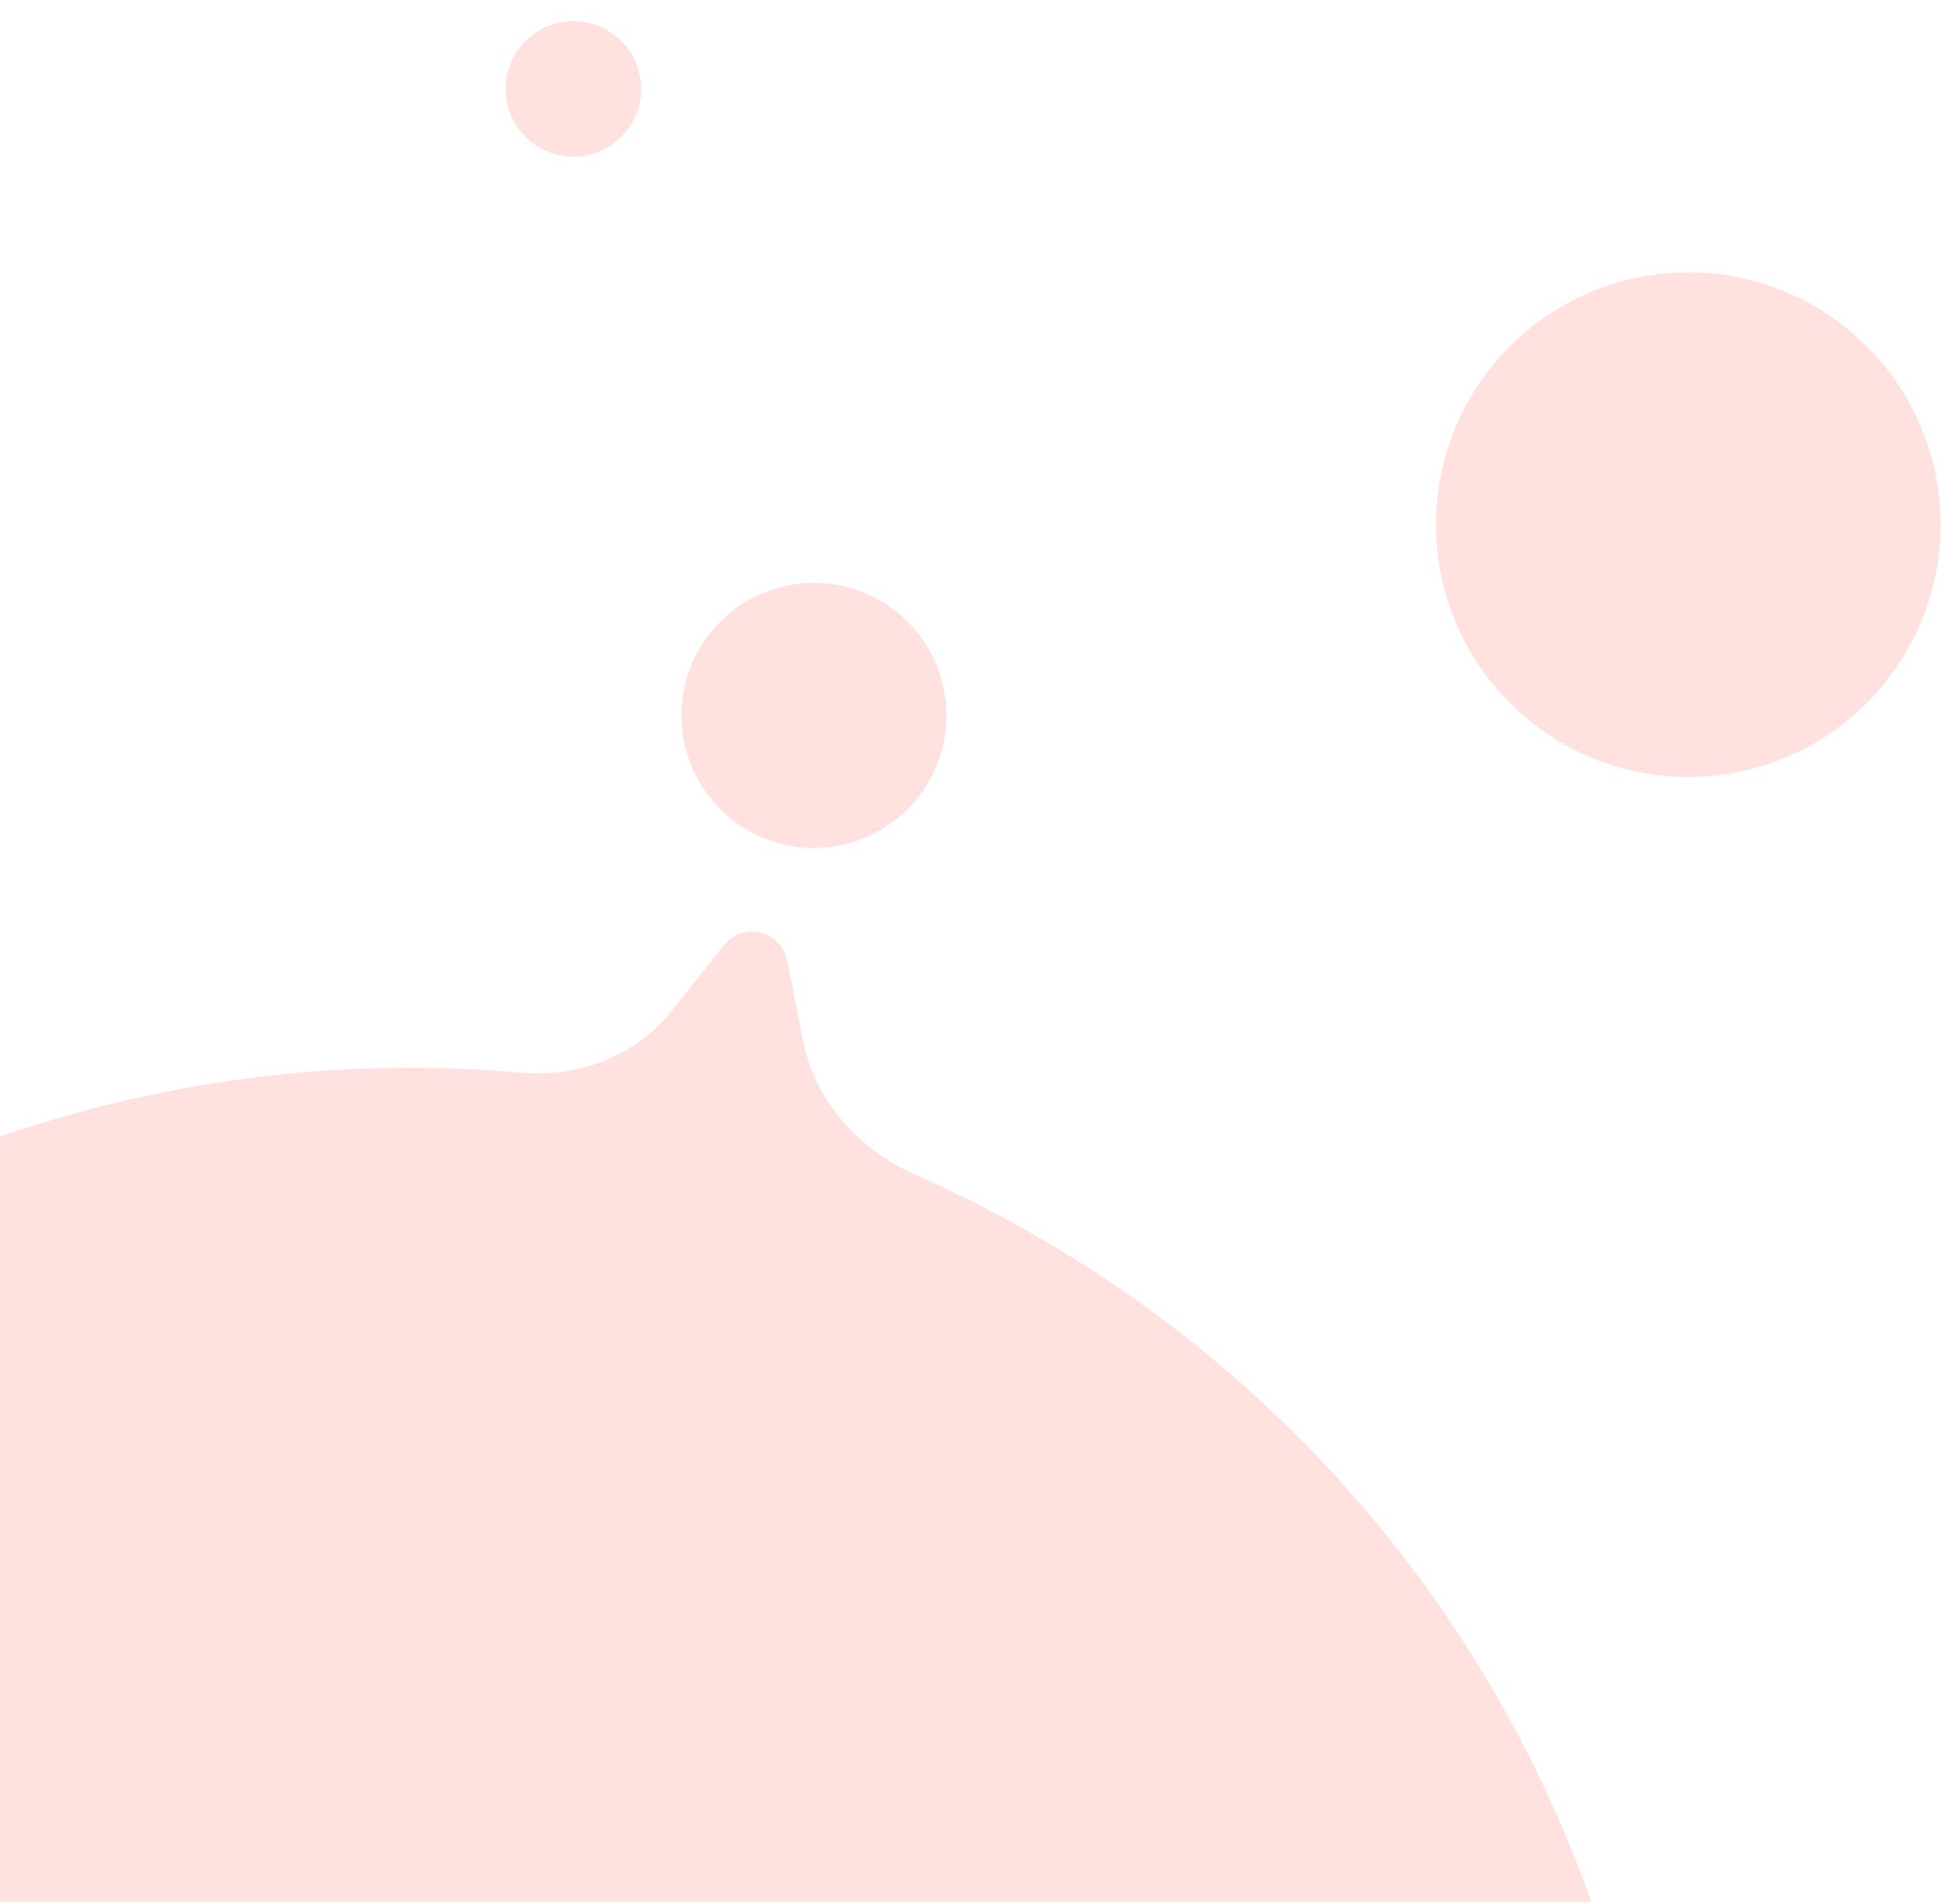 <svg width="101" height="98" viewBox="0 0 101 98" fill="none" xmlns="http://www.w3.org/2000/svg">
<circle cx="41.943" cy="36.864" r="6.829" fill="#FFE1DF"/>
<circle cx="87" cy="27.035" r="13" fill="#FFE1DF"/>
<path d="M39.292 48.081C39.935 48.279 40.419 48.814 40.551 49.475L41.381 53.631C42.001 56.734 44.234 59.235 47.129 60.512C64.517 68.177 78.381 83.398 83.607 103.2C92.721 137.731 72.117 173.113 37.585 182.227C3.054 191.341 -32.328 170.737 -41.442 136.205C-50.557 101.674 -29.952 66.292 4.58 57.178C12.045 55.207 19.55 54.626 26.821 55.275C29.789 55.539 32.758 54.435 34.61 52.101L37.313 48.694C37.783 48.101 38.569 47.858 39.292 48.081Z" fill="#FFE1DF"/>
<circle cx="29.547" cy="4.582" r="3.491" transform="rotate(-22.09 29.547 4.582)" fill="#FFE1DF"/>
</svg>
